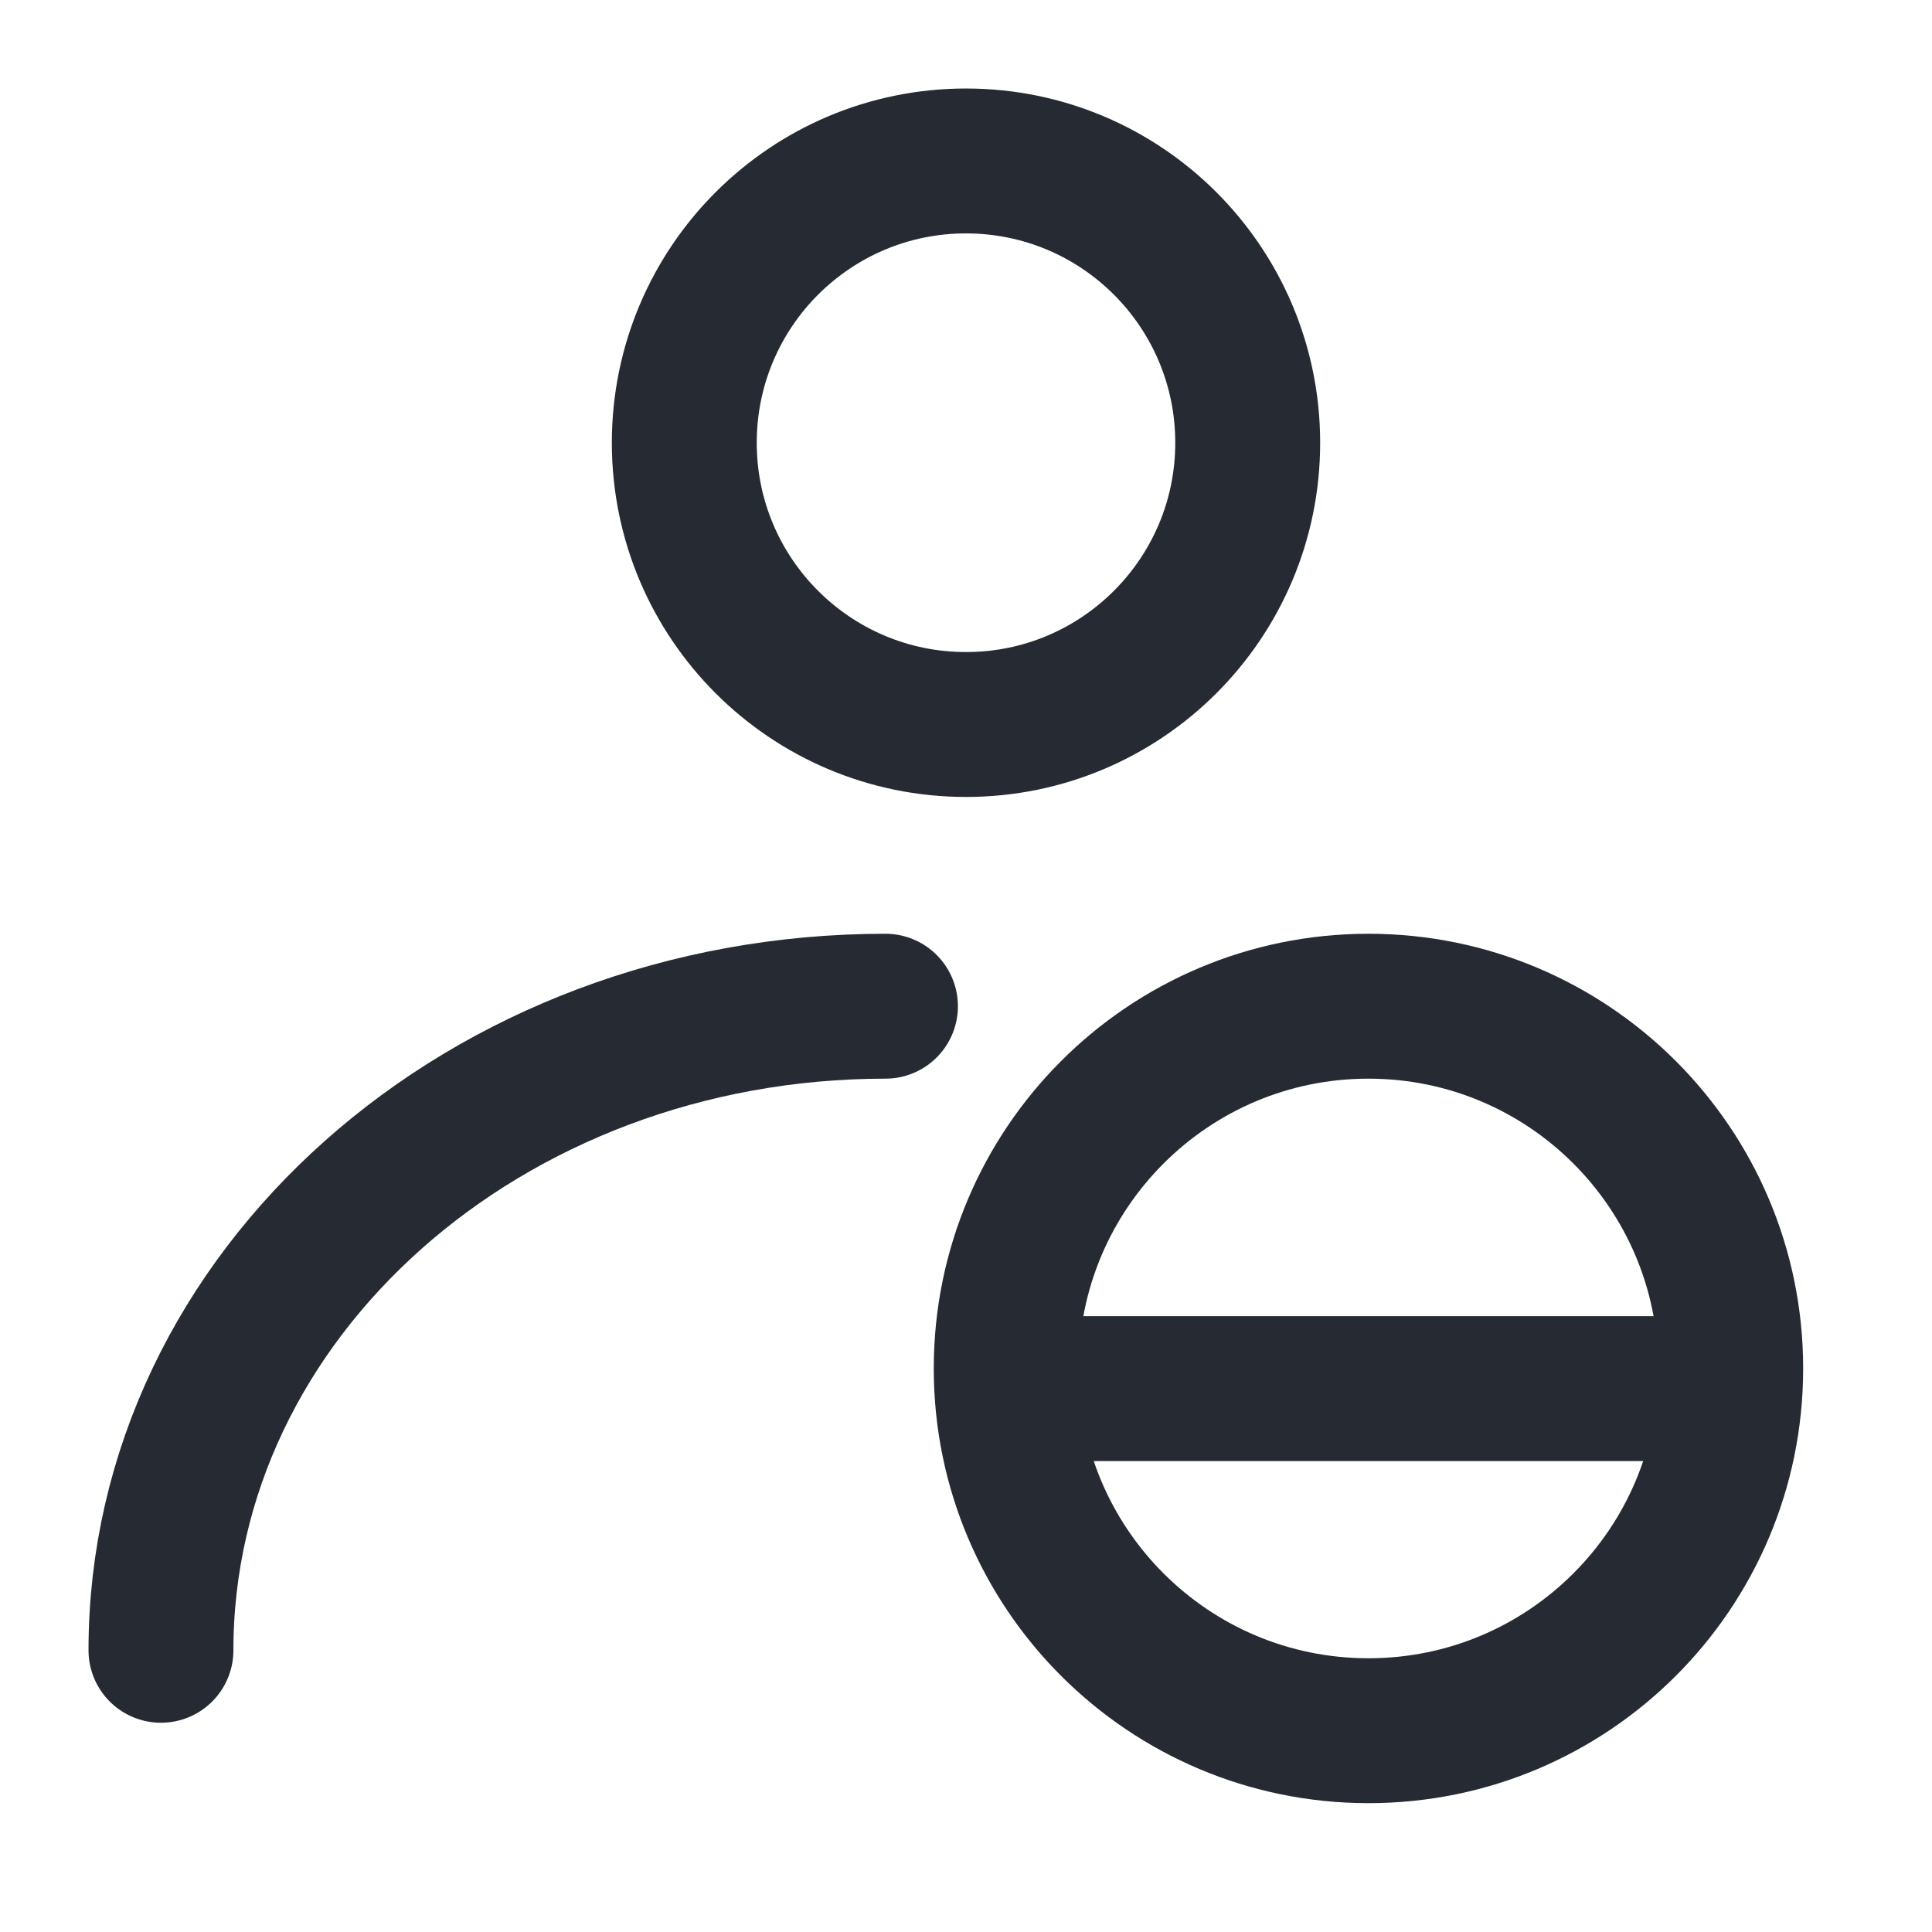 <svg width="16" height="16" viewBox="0 0 16 16" fill="none" xmlns="http://www.w3.org/2000/svg" color="#262A33">
<path d="M8 6C9.289 6 10.333 4.955 10.333 3.667C10.333 2.378 9.289 1.333 8 1.333C6.711 1.333 5.667 2.378 5.667 3.667C5.667 4.955 6.711 6 8 6Z" stroke="currentColor" stroke-width="1.2" stroke-linecap="round" stroke-linejoin="round"/>
<path d="M1.333 13.667C1.333 10.721 4.02 8.333 7.333 8.333" stroke="currentColor" stroke-width="1.2" stroke-linecap="round" stroke-linejoin="round"/>
<path d="M11.333 14.333C12.99 14.333 14.333 12.99 14.333 11.333C14.333 9.676 12.99 8.333 11.333 8.333C9.676 8.333 8.333 9.676 8.333 11.333C8.333 12.99 9.676 14.333 11.333 14.333Z" stroke="currentColor" stroke-width="1.2"/>
<path d="M8.5 11.5H14" stroke="currentColor" stroke-width="1.2"/>
</svg>

